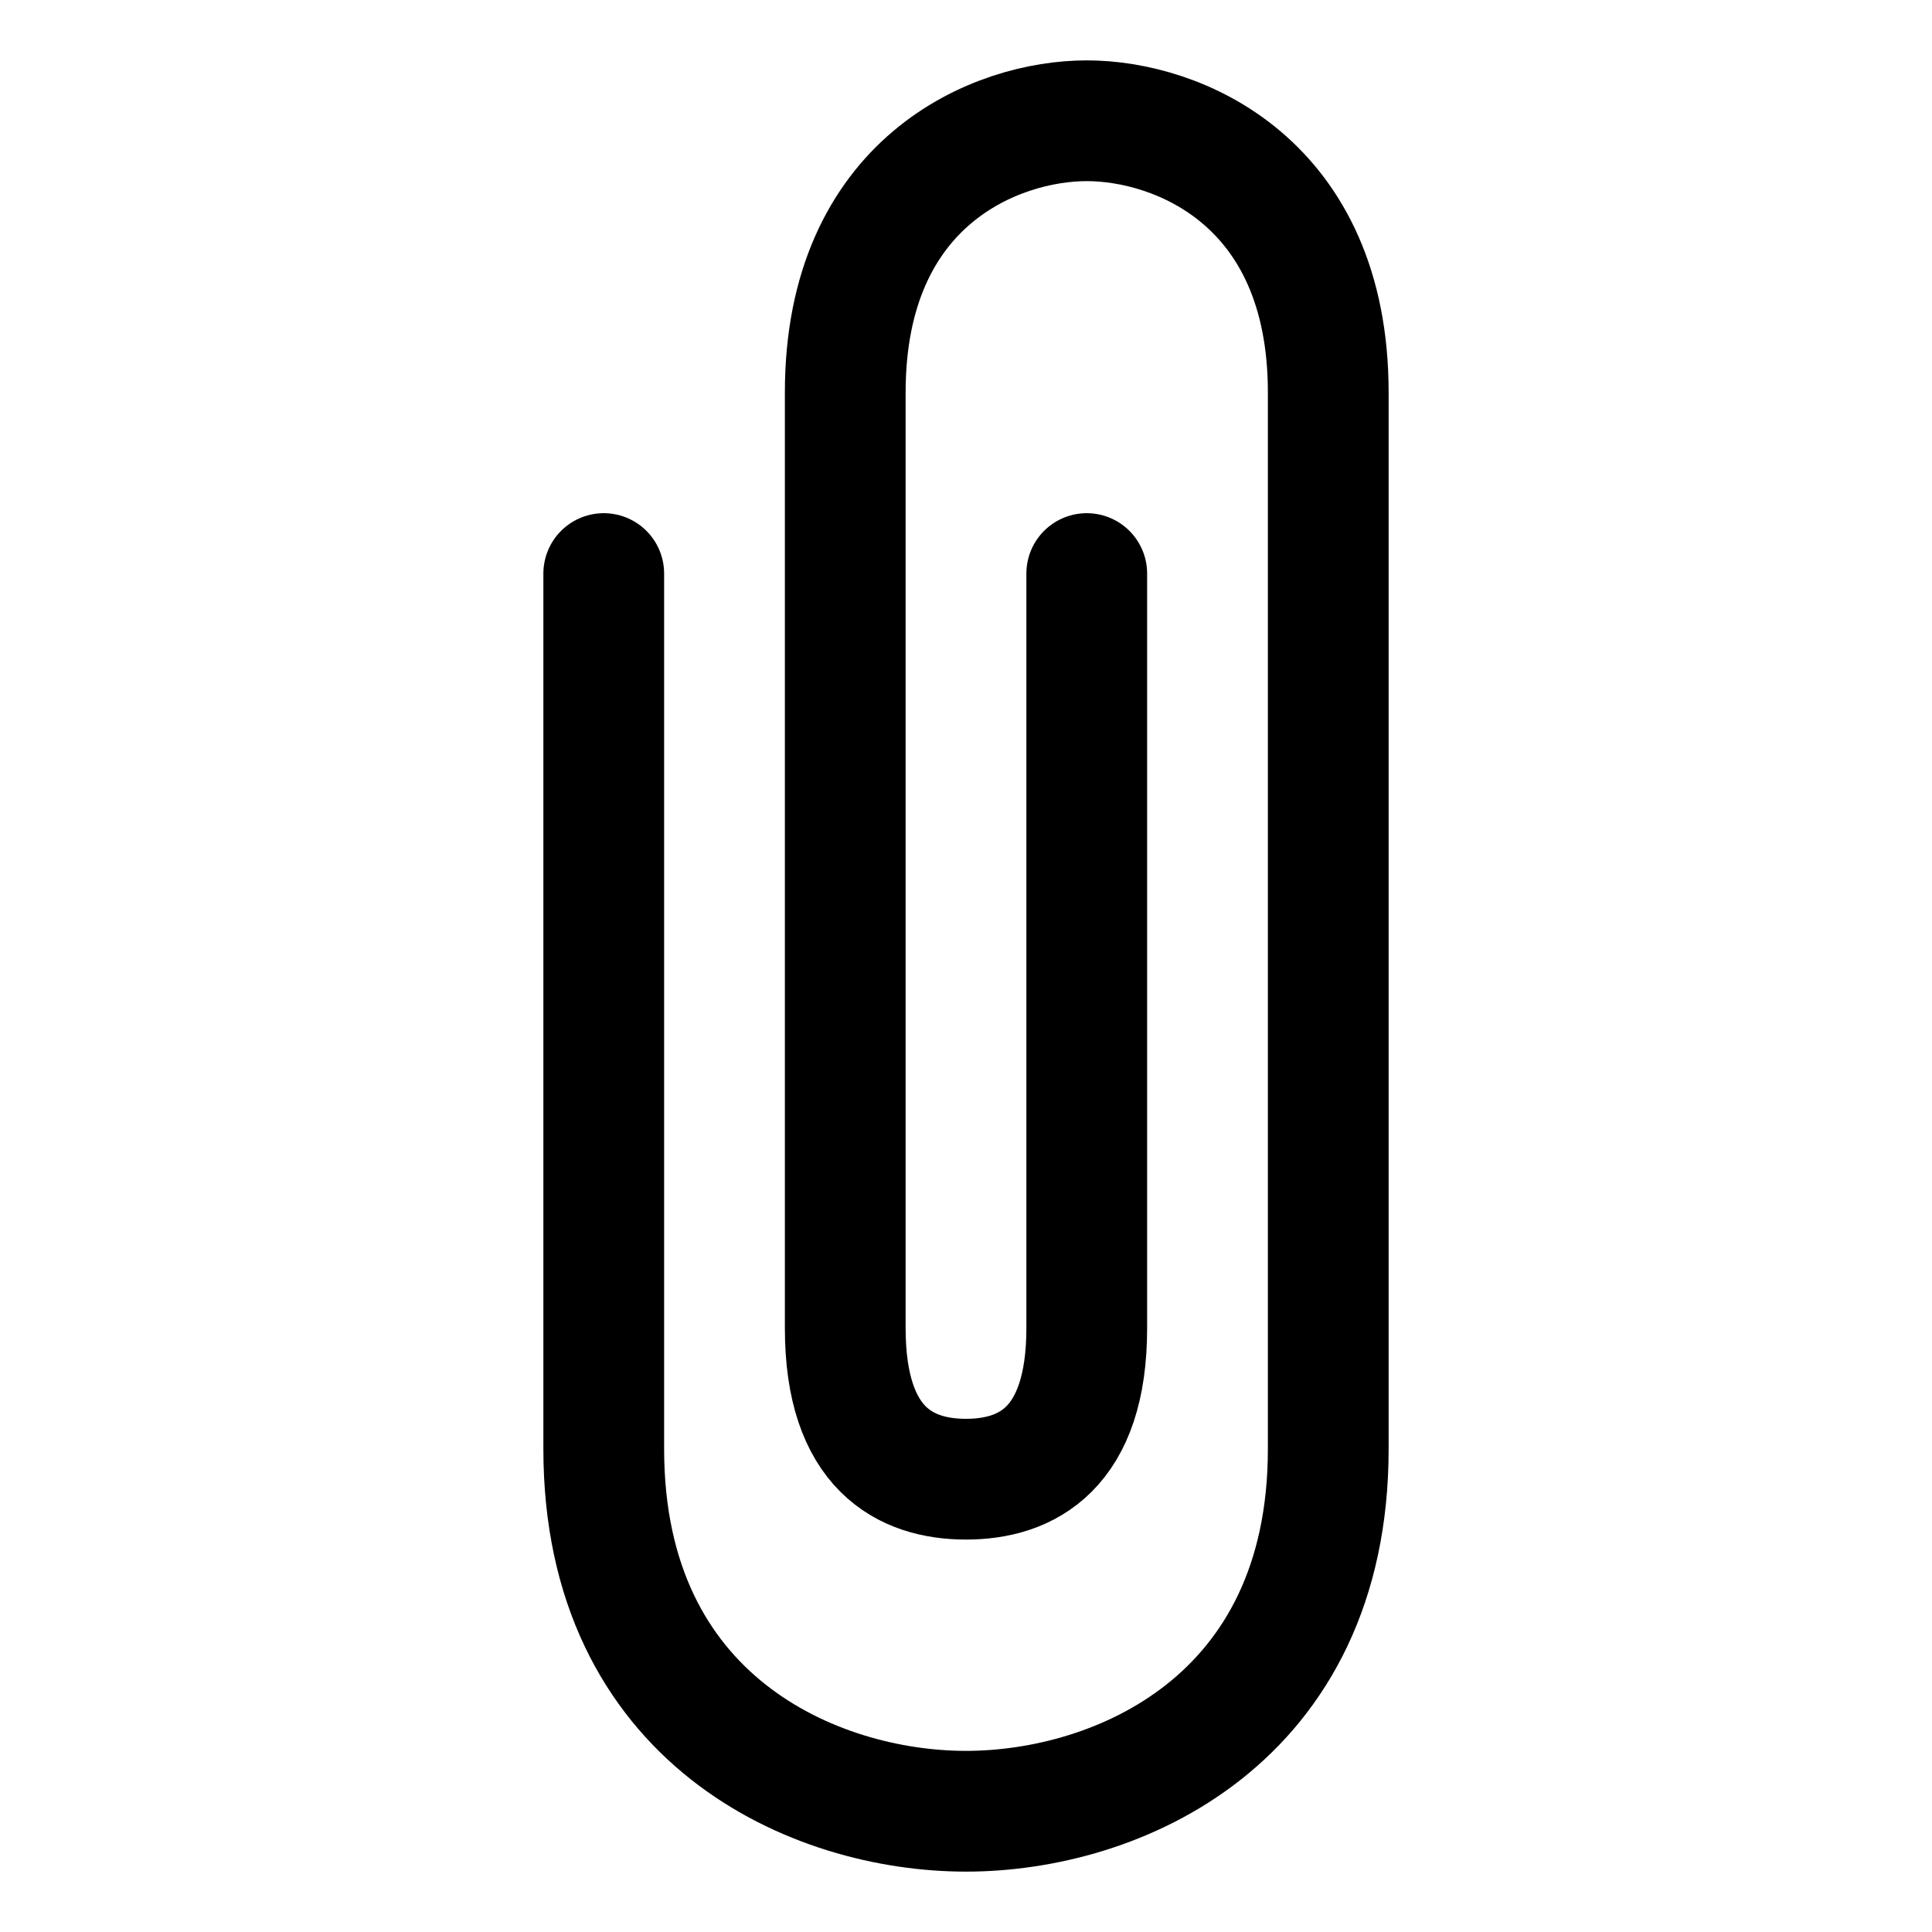 <svg id="icon-paperclip" viewBox="0 0 64 64" fill="none" stroke="currentcolor" stroke-linecap="round" stroke-linejoin="round" stroke-width="4">
    <path d="M20 19 L20 48 C20 57 27 60 32 60 37 60 44 57 44 48 L44 13 C44 6 39 4 36 4 33 4 28 6 28 13 L28 44 C28 48 30 49 32 49 34 49 36 48 36 44 L36 19" />
</svg>
